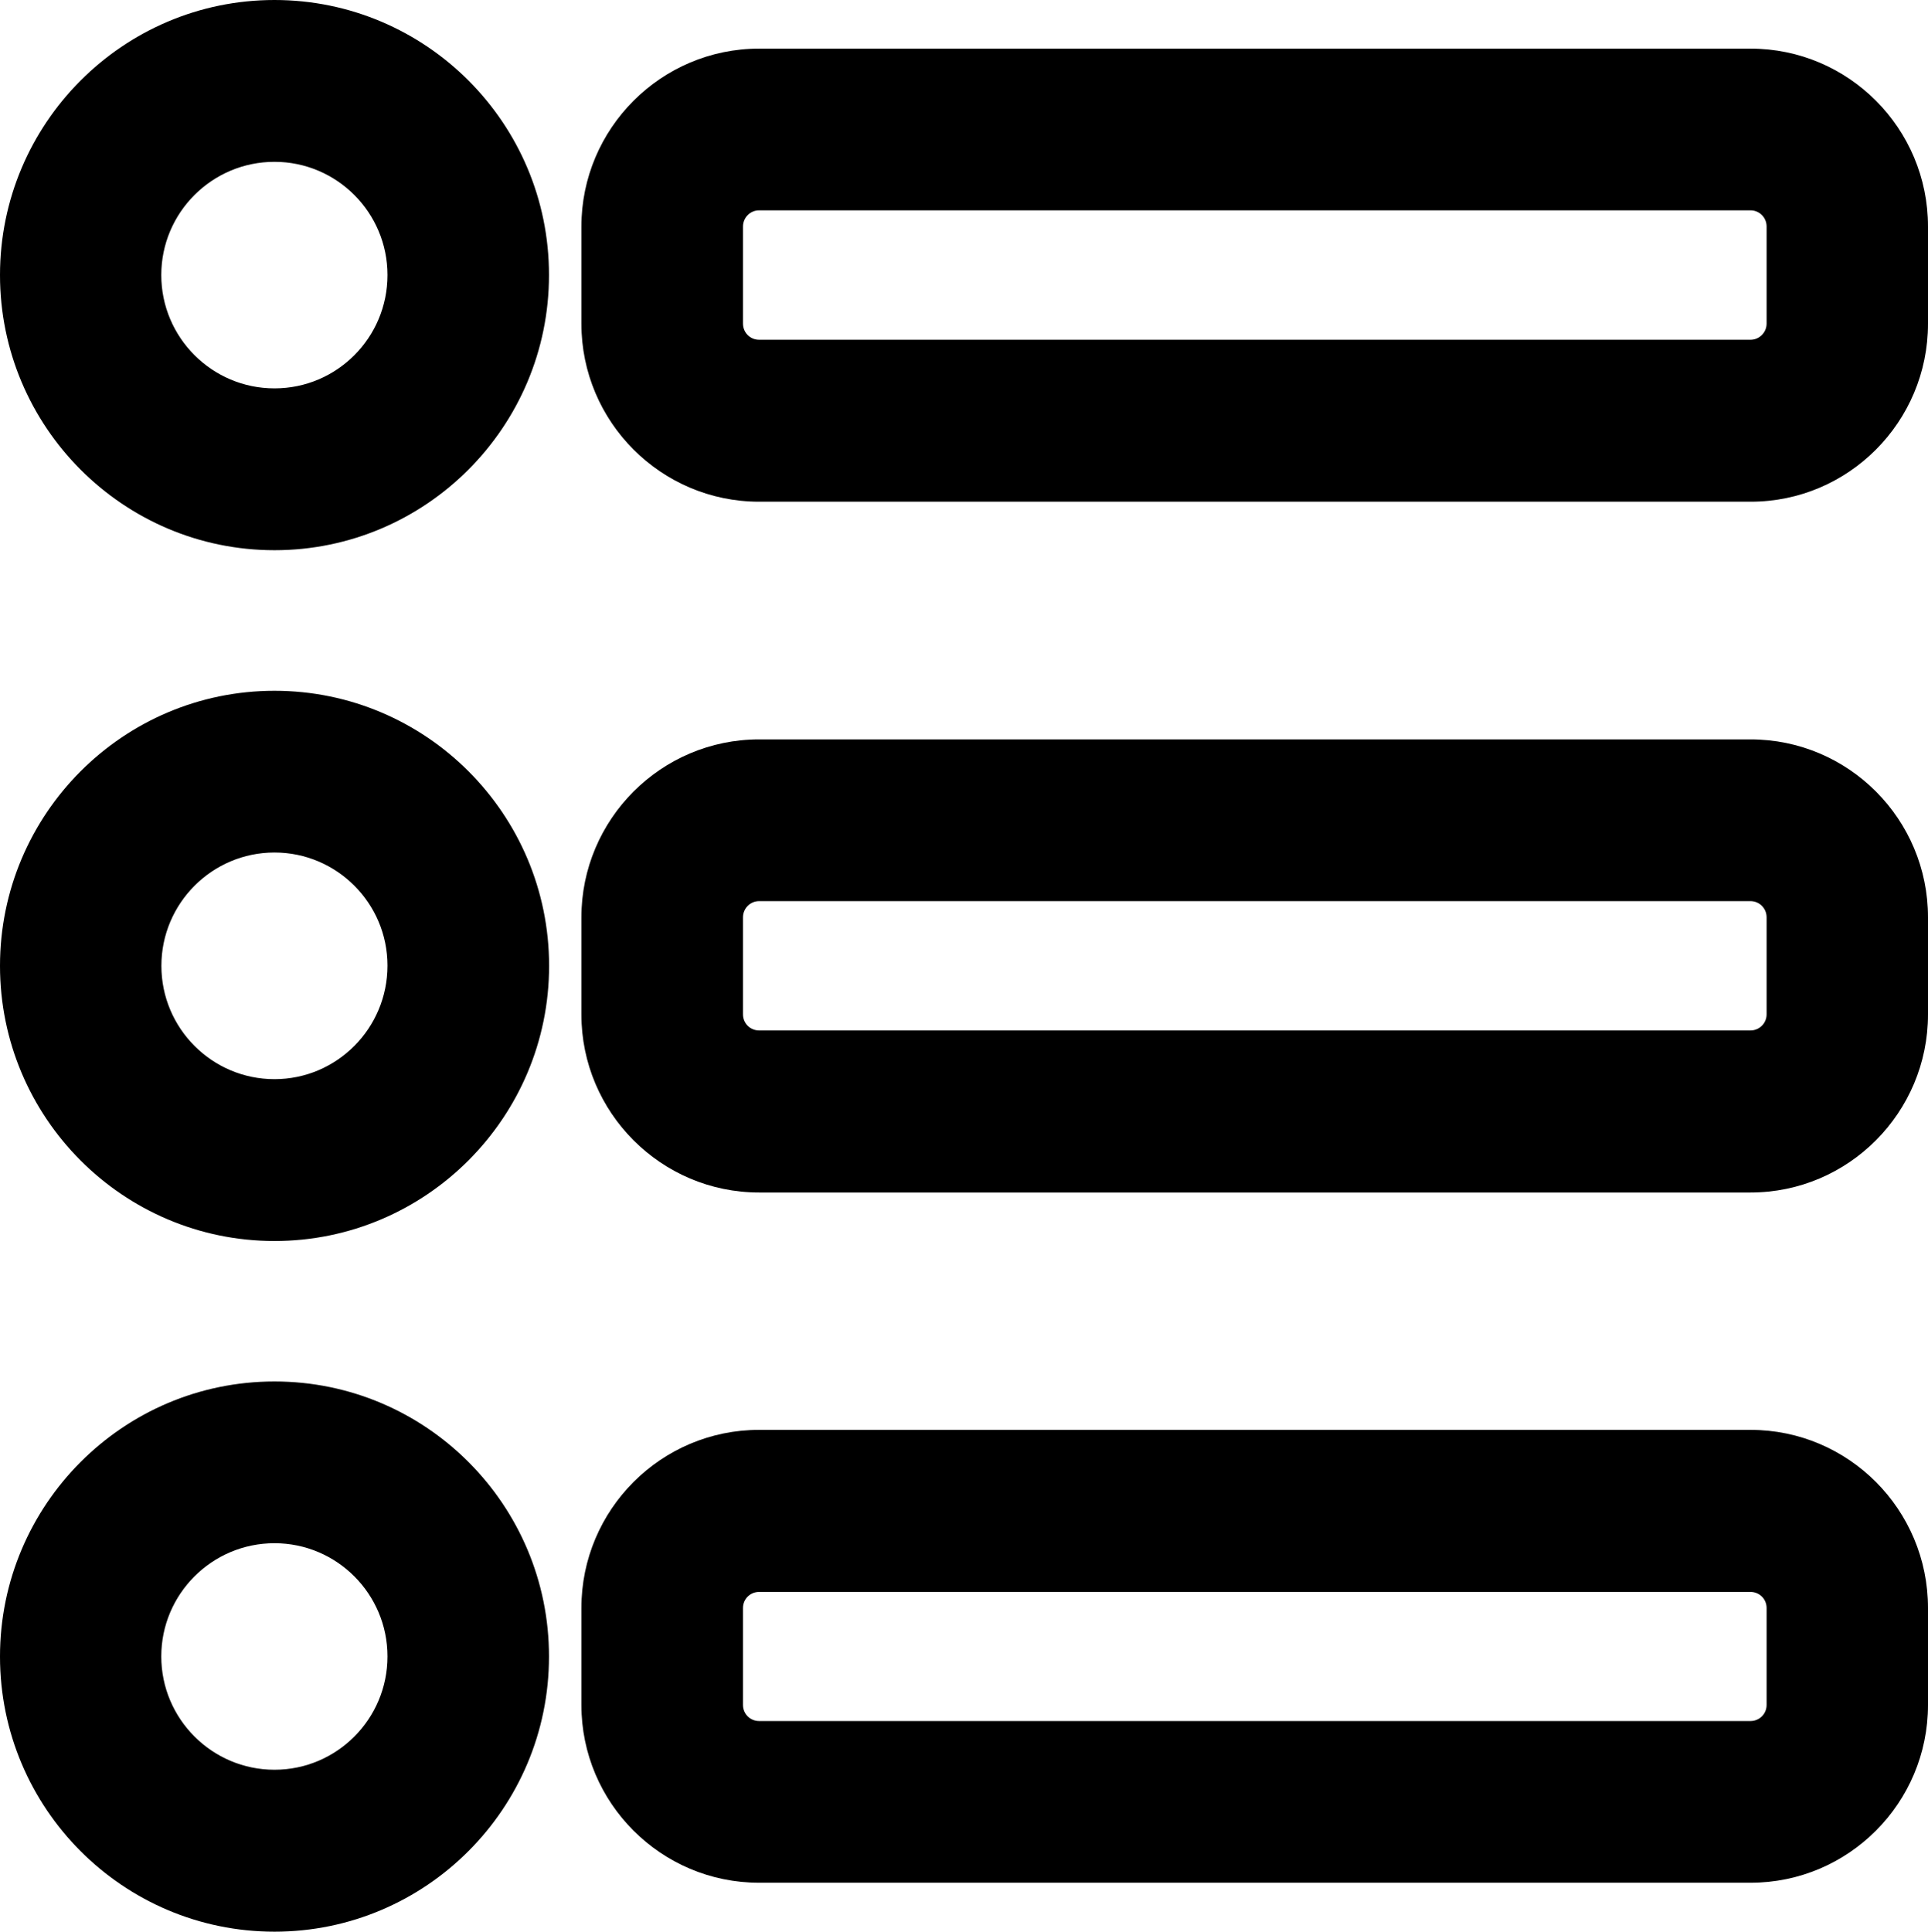 <?xml version="1.0" encoding="utf-8"?>
<!-- Generator: Adobe Illustrator 16.0.0, SVG Export Plug-In . SVG Version: 6.00 Build 0)  -->
<!DOCTYPE svg PUBLIC "-//W3C//DTD SVG 1.1//EN" "http://www.w3.org/Graphics/SVG/1.1/DTD/svg11.dtd">
<svg version="1.1" id="Capa_1" xmlns="http://www.w3.org/2000/svg" xmlns:xlink="http://www.w3.org/1999/xlink" x="0px" y="0px"
	 width="17.967px" height="18px" viewBox="0 0 17.967 18" enable-background="new 0 0 17.967 18" xml:space="preserve">
<g>
	<path d="M2.558,0C1.147,0,0,1.15,0,2.563c0,1.414,1.147,2.564,2.558,2.564s2.558-1.15,2.558-2.564C5.117,1.15,3.97,0,2.558,0
		L2.558,0z M2.558,3.619c-0.582,0-1.055-0.474-1.055-1.056c0-0.582,0.473-1.055,1.055-1.055c0.581,0,1.053,0.473,1.053,1.055
		C3.611,3.146,3.14,3.619,2.558,3.619L2.558,3.619z"/>
	<path d="M16.313,0.453H7.074c-0.913,0-1.656,0.744-1.656,1.659v0.904c0,0.915,0.743,1.659,1.656,1.659h9.239
		c0.913,0.001,1.654-0.744,1.654-1.658V2.111C17.967,1.196,17.226,0.453,16.313,0.453L16.313,0.453z M6.924,2.111
		c0-0.083,0.067-0.151,0.15-0.151h9.239c0.083,0,0.15,0.067,0.15,0.151v0.904c0,0.083-0.067,0.151-0.15,0.151H7.074
		c-0.083,0-0.15-0.066-0.15-0.151V2.111L6.924,2.111L6.924,2.111z"/>
	<path d="M2.558,6.437C1.147,6.437,0,7.586,0,9c0,1.415,1.147,2.564,2.558,2.564S5.117,10.413,5.117,9
		C5.117,7.586,3.97,6.437,2.558,6.437L2.558,6.437z M2.558,10.056c-0.582,0-1.054-0.474-1.054-1.056s0.472-1.056,1.054-1.056
		c0.581,0,1.053,0.473,1.053,1.054C3.611,9.581,3.14,10.056,2.558,10.056L2.558,10.056z"/>
	<path d="M16.313,6.89H7.074c-0.913,0-1.656,0.744-1.656,1.659v0.904c0,0.914,0.743,1.659,1.656,1.659h9.239
		c0.913,0,1.654-0.745,1.654-1.659V8.548C17.967,7.633,17.226,6.89,16.313,6.89L16.313,6.89z M6.924,8.548
		c0-0.083,0.067-0.151,0.15-0.151h9.239c0.083,0,0.15,0.067,0.15,0.151v0.904c0,0.083-0.067,0.15-0.15,0.15H7.074
		c-0.083,0-0.15-0.066-0.15-0.15V8.548L6.924,8.548L6.924,8.548z"/>
	<path d="M2.558,12.873C1.147,12.873,0,14.023,0,15.436C0,16.851,1.147,18,2.558,18s2.558-1.149,2.558-2.564
		C5.117,14.023,3.97,12.873,2.558,12.873L2.558,12.873z M2.558,16.491c-0.582,0-1.055-0.474-1.055-1.056s0.473-1.055,1.055-1.055
		c0.581,0,1.053,0.473,1.053,1.055S3.14,16.491,2.558,16.491L2.558,16.491z"/>
	<path d="M16.313,13.324H7.074c-0.913,0-1.656,0.743-1.656,1.66v0.903c0,0.914,0.743,1.657,1.656,1.657h9.239
		c0.913,0,1.654-0.743,1.654-1.657v-0.903C17.967,14.067,17.226,13.324,16.313,13.324L16.313,13.324z M6.924,14.984
		c0-0.084,0.067-0.15,0.15-0.15h9.239c0.083,0,0.15,0.066,0.15,0.15v0.903c0,0.084-0.067,0.15-0.15,0.15H7.074
		c-0.083,0-0.15-0.066-0.15-0.15V14.984L6.924,14.984L6.924,14.984z"/>
</g>
</svg>
